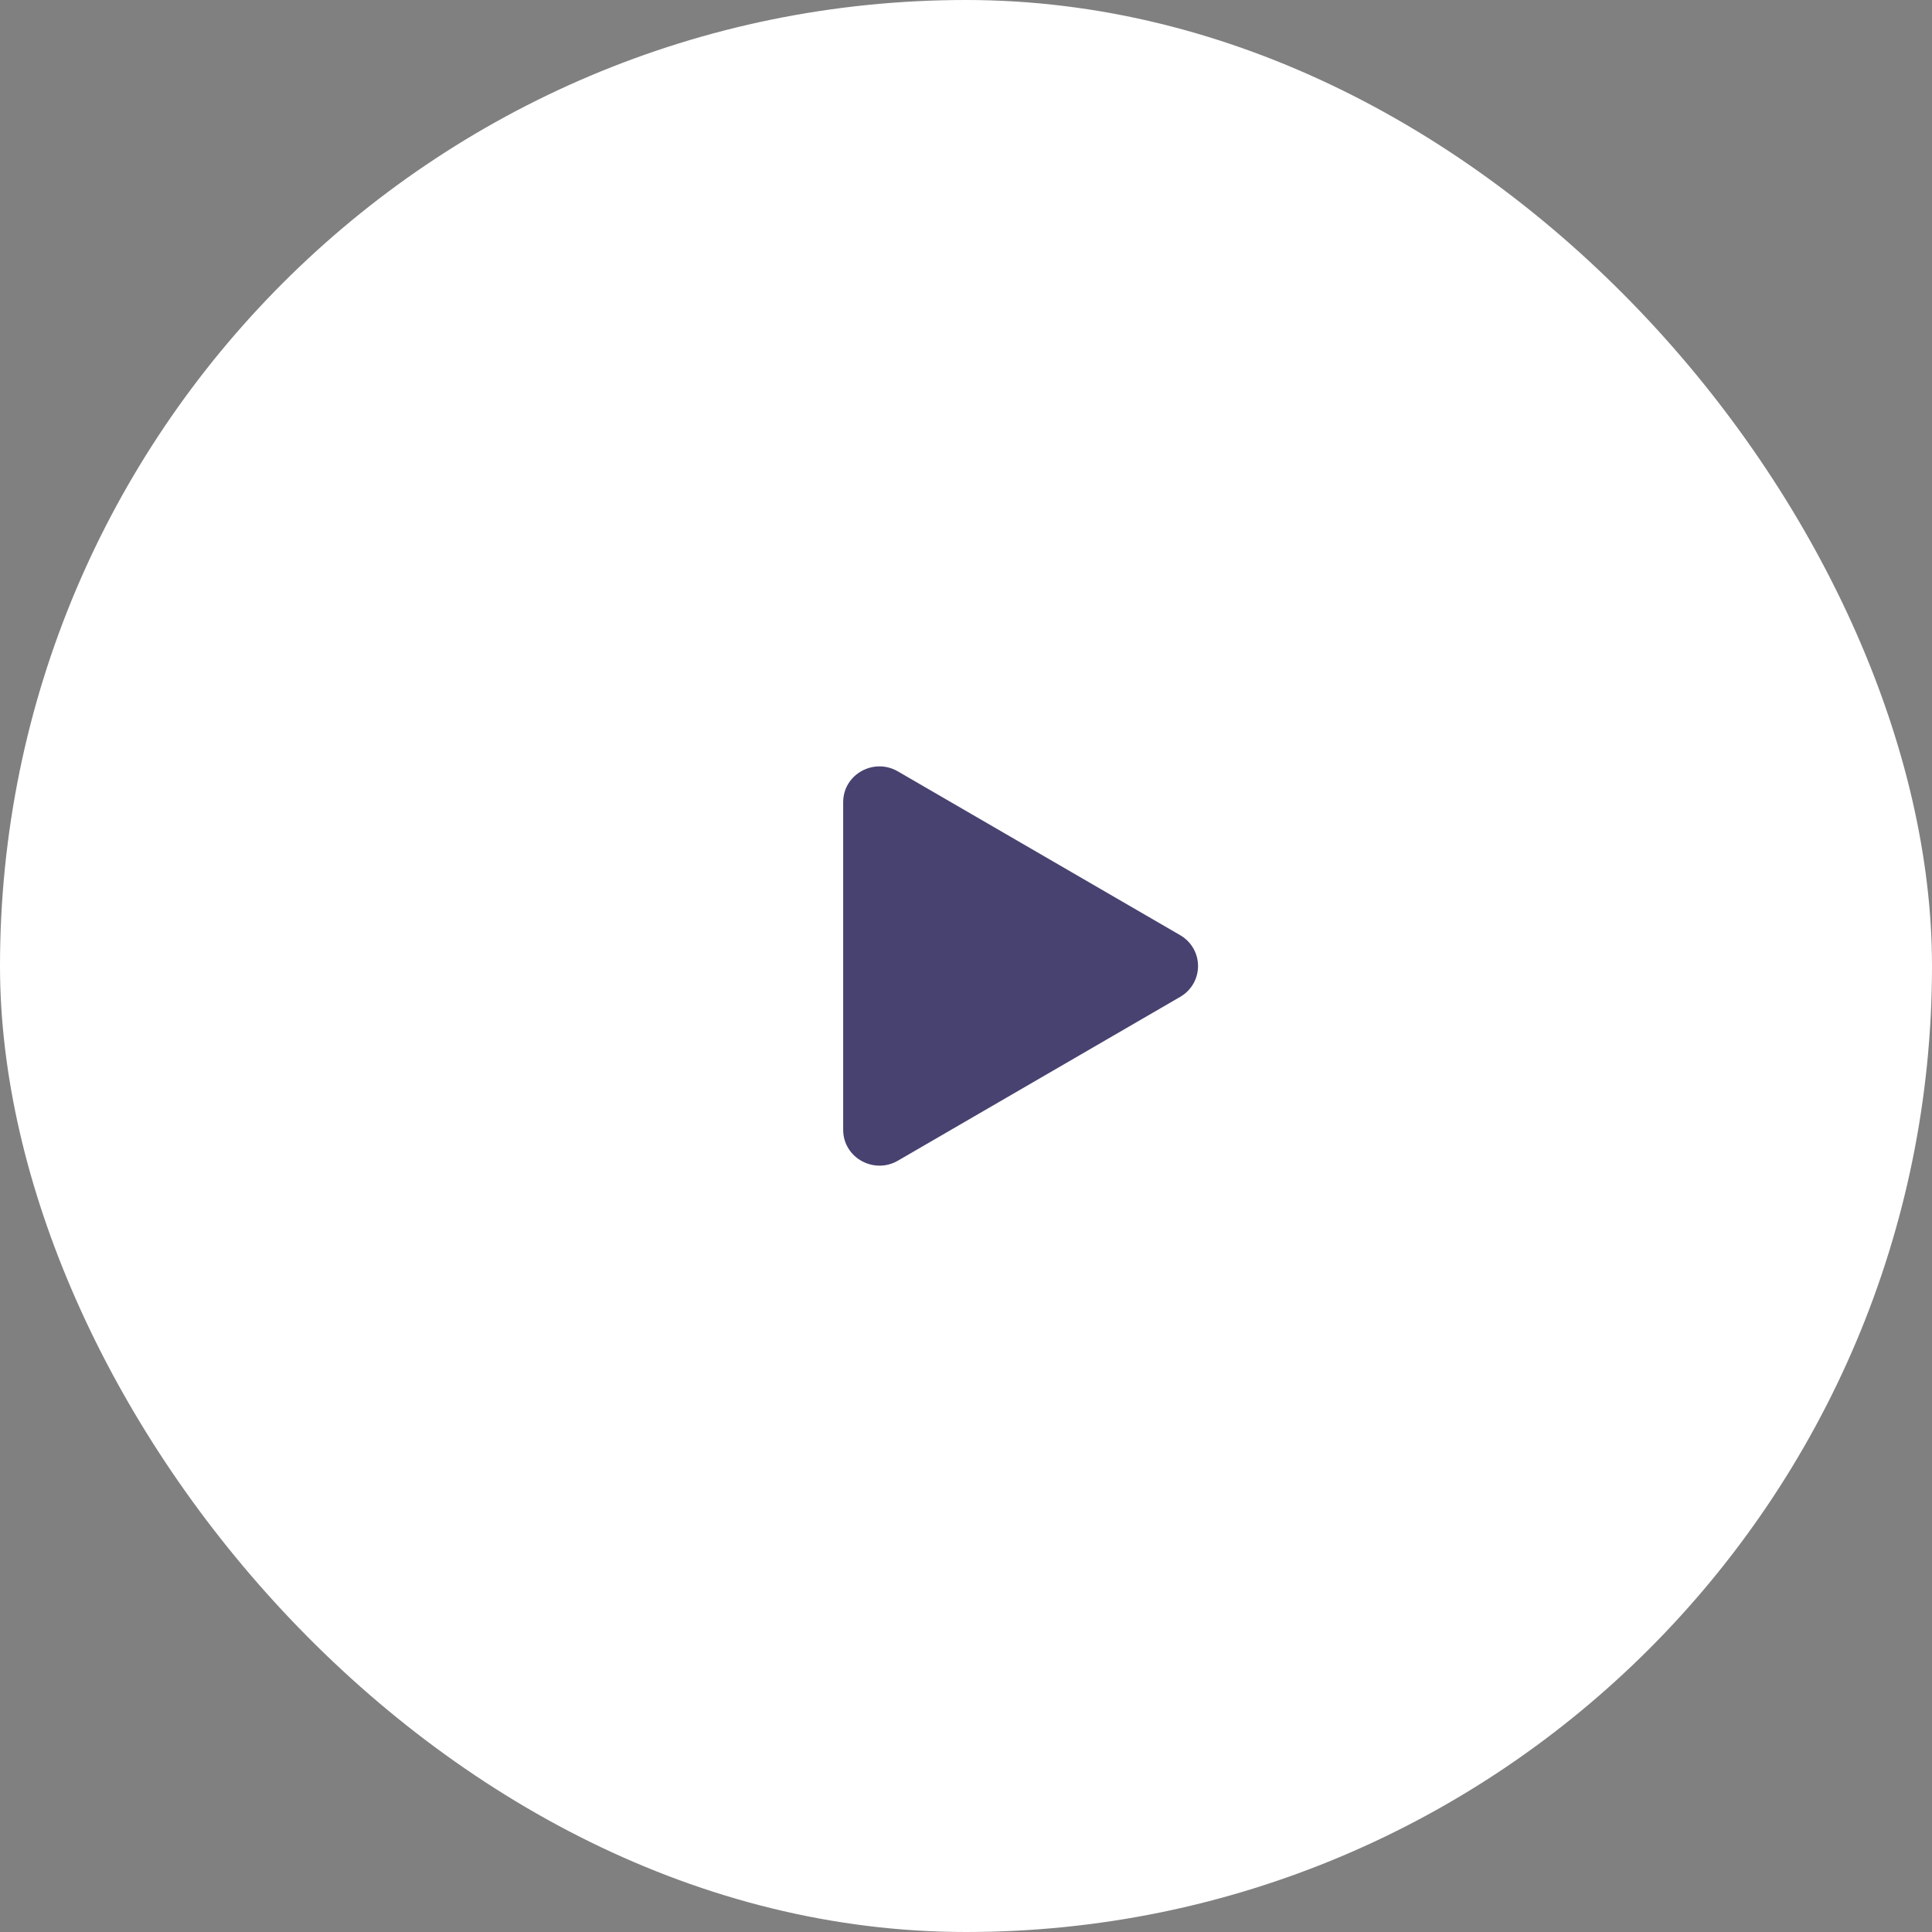 <svg width="49" height="49" viewBox="0 0 49 49" fill="none" xmlns="http://www.w3.org/2000/svg">
<rect x="0" y="0" width="49" height="49" fill="#808080" stroke="none"/>
<rect width="49" height="49" rx="24.5" fill="white"/>
<path d="M29.93 25.284L22.772 29.438C22.164 29.79 21.385 29.363 21.385 28.654V20.346C21.385 19.638 22.163 19.21 22.772 19.564L29.93 23.717C30.068 23.796 30.183 23.91 30.263 24.048C30.343 24.185 30.385 24.341 30.385 24.501C30.385 24.66 30.343 24.816 30.263 24.954C30.183 25.091 30.068 25.205 29.93 25.284Z" fill="#474270"/>
</svg>
